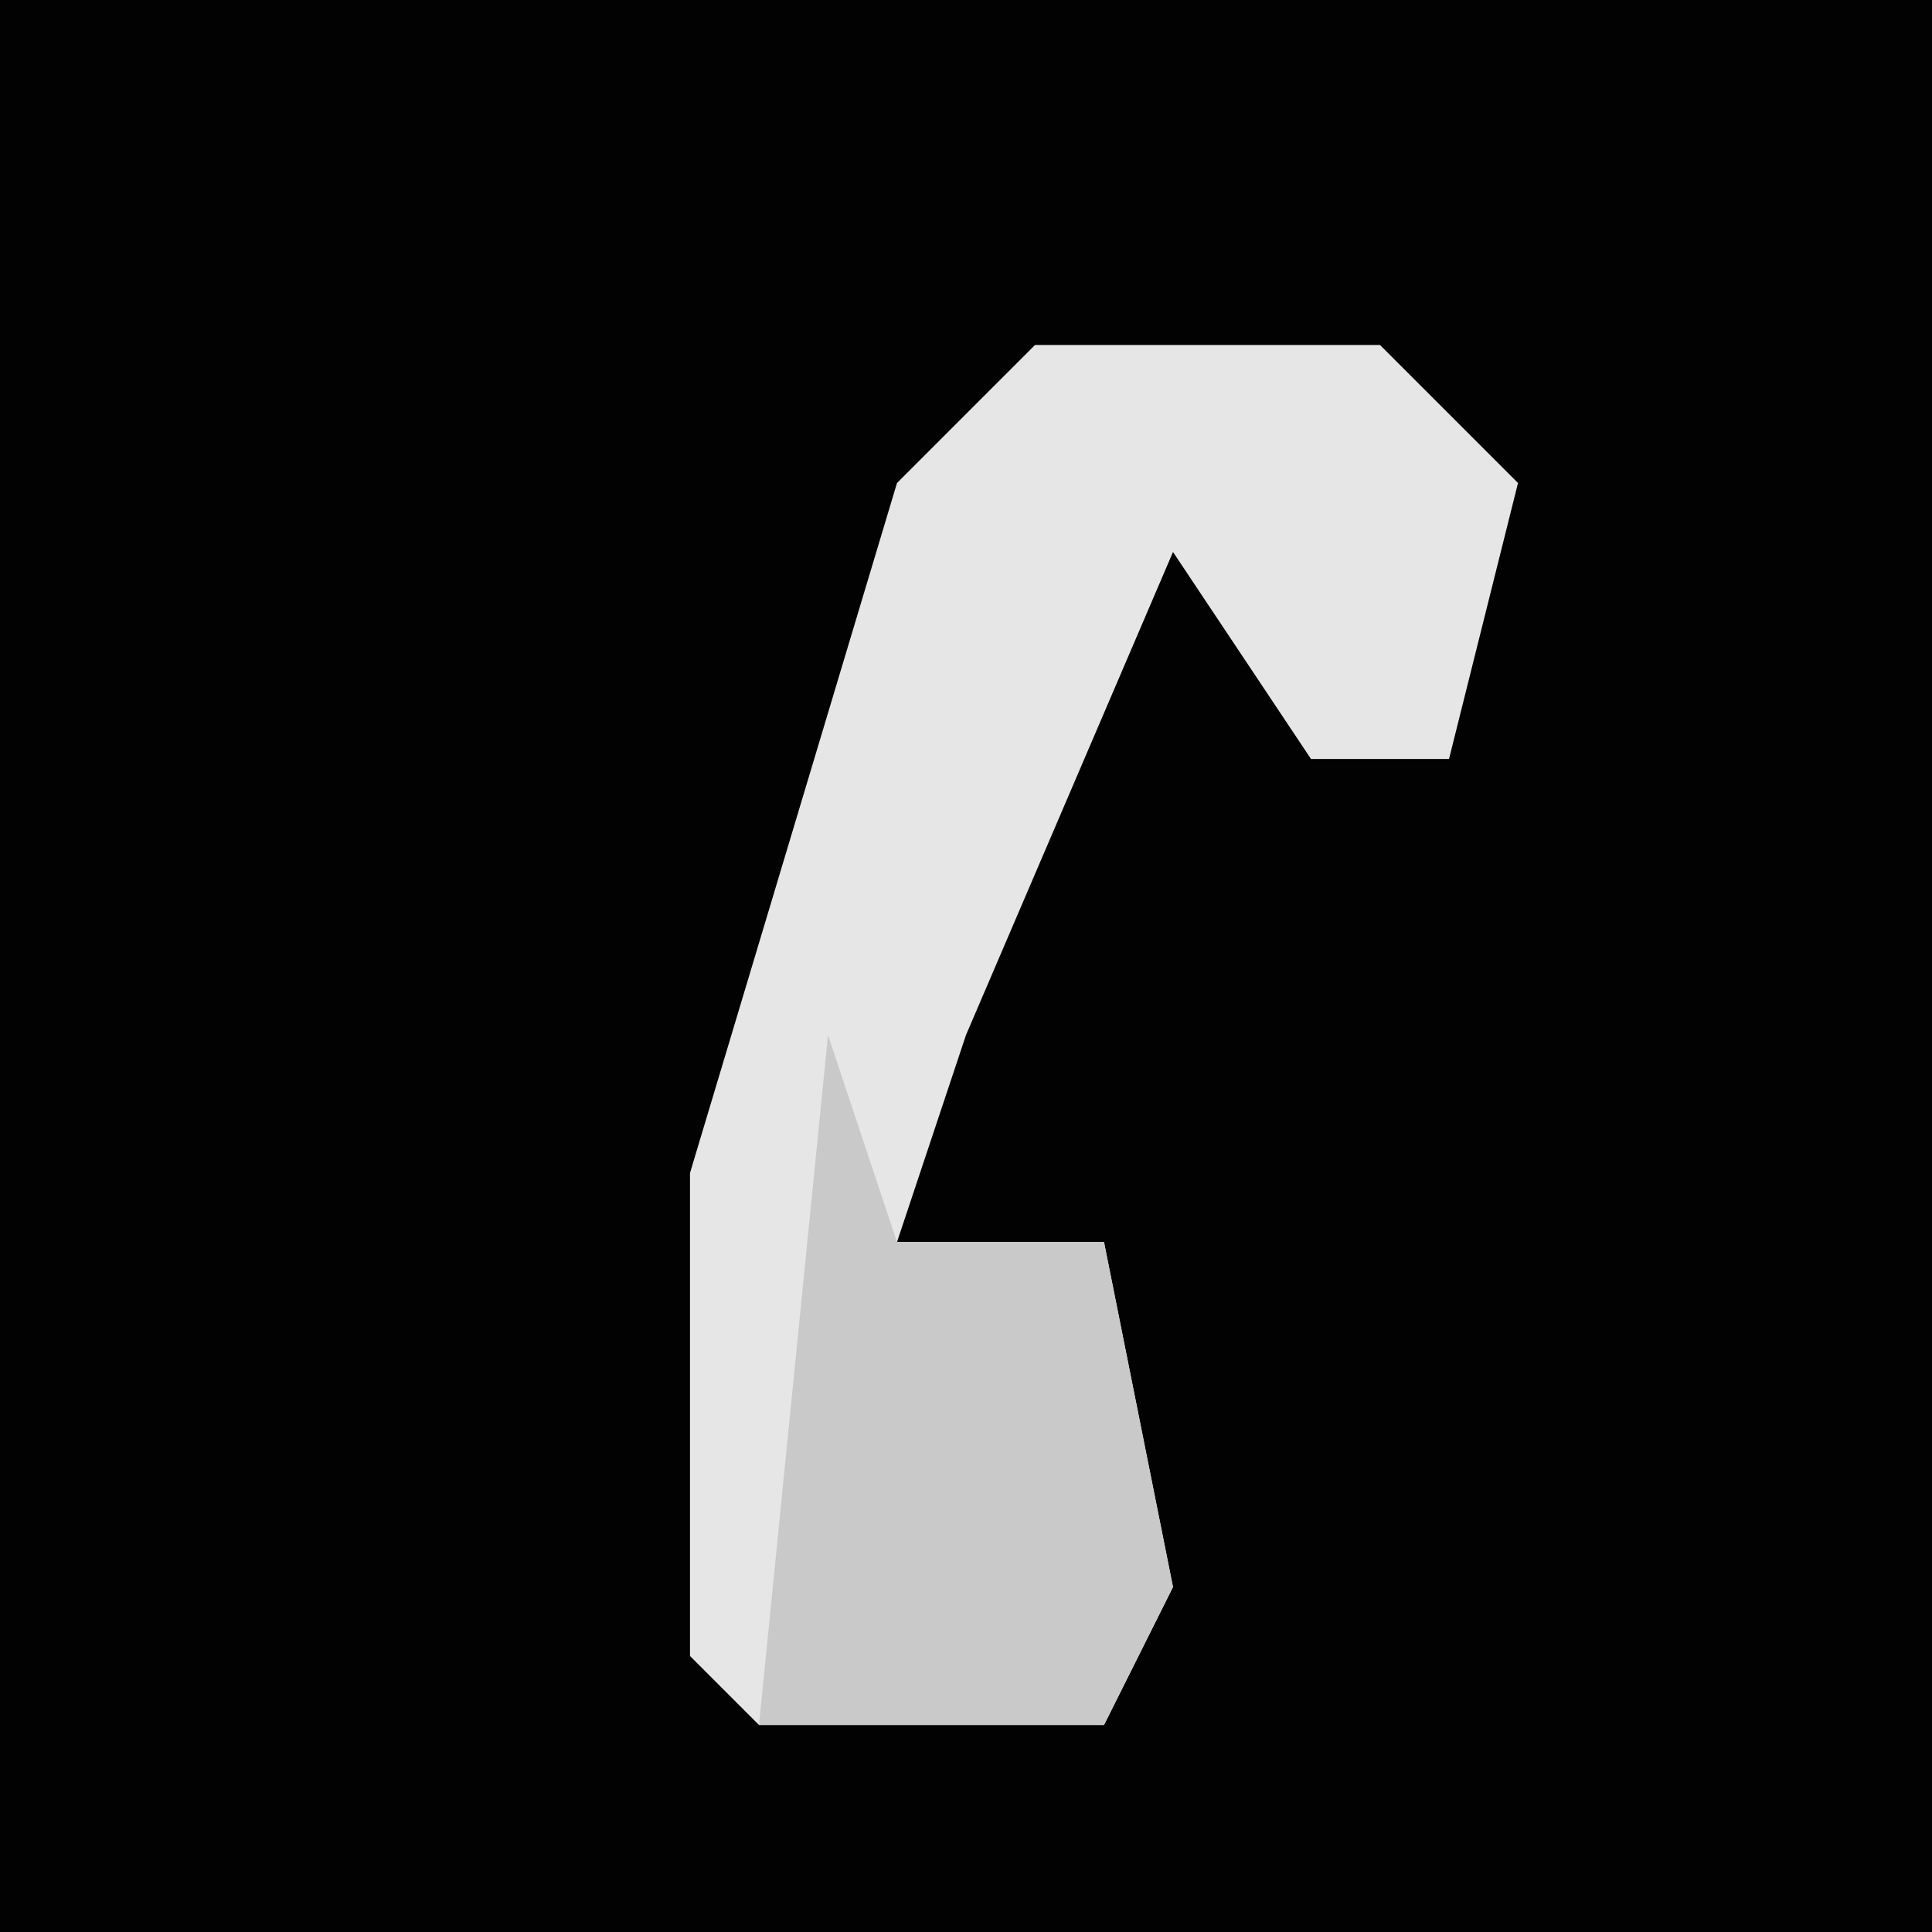<?xml version="1.0" encoding="UTF-8"?>
<svg version="1.1" xmlns="http://www.w3.org/2000/svg" width="28" height="28">
<path d="M0,0 L28,0 L28,28 L0,28 Z " fill="#020202" transform="translate(0,0)"/>
<path d="M0,0 L5,0 L7,2 L6,6 L4,6 L2,3 L-1,10 L-2,13 L1,13 L2,18 L1,20 L-4,20 L-5,19 L-5,12 L-2,2 Z " fill="#E6E6E6" transform="translate(15,5)"/>
<path d="M0,0 L1,3 L4,3 L5,8 L4,10 L-1,10 Z " fill="#C9C9C9" transform="translate(12,15)"/>
</svg>
